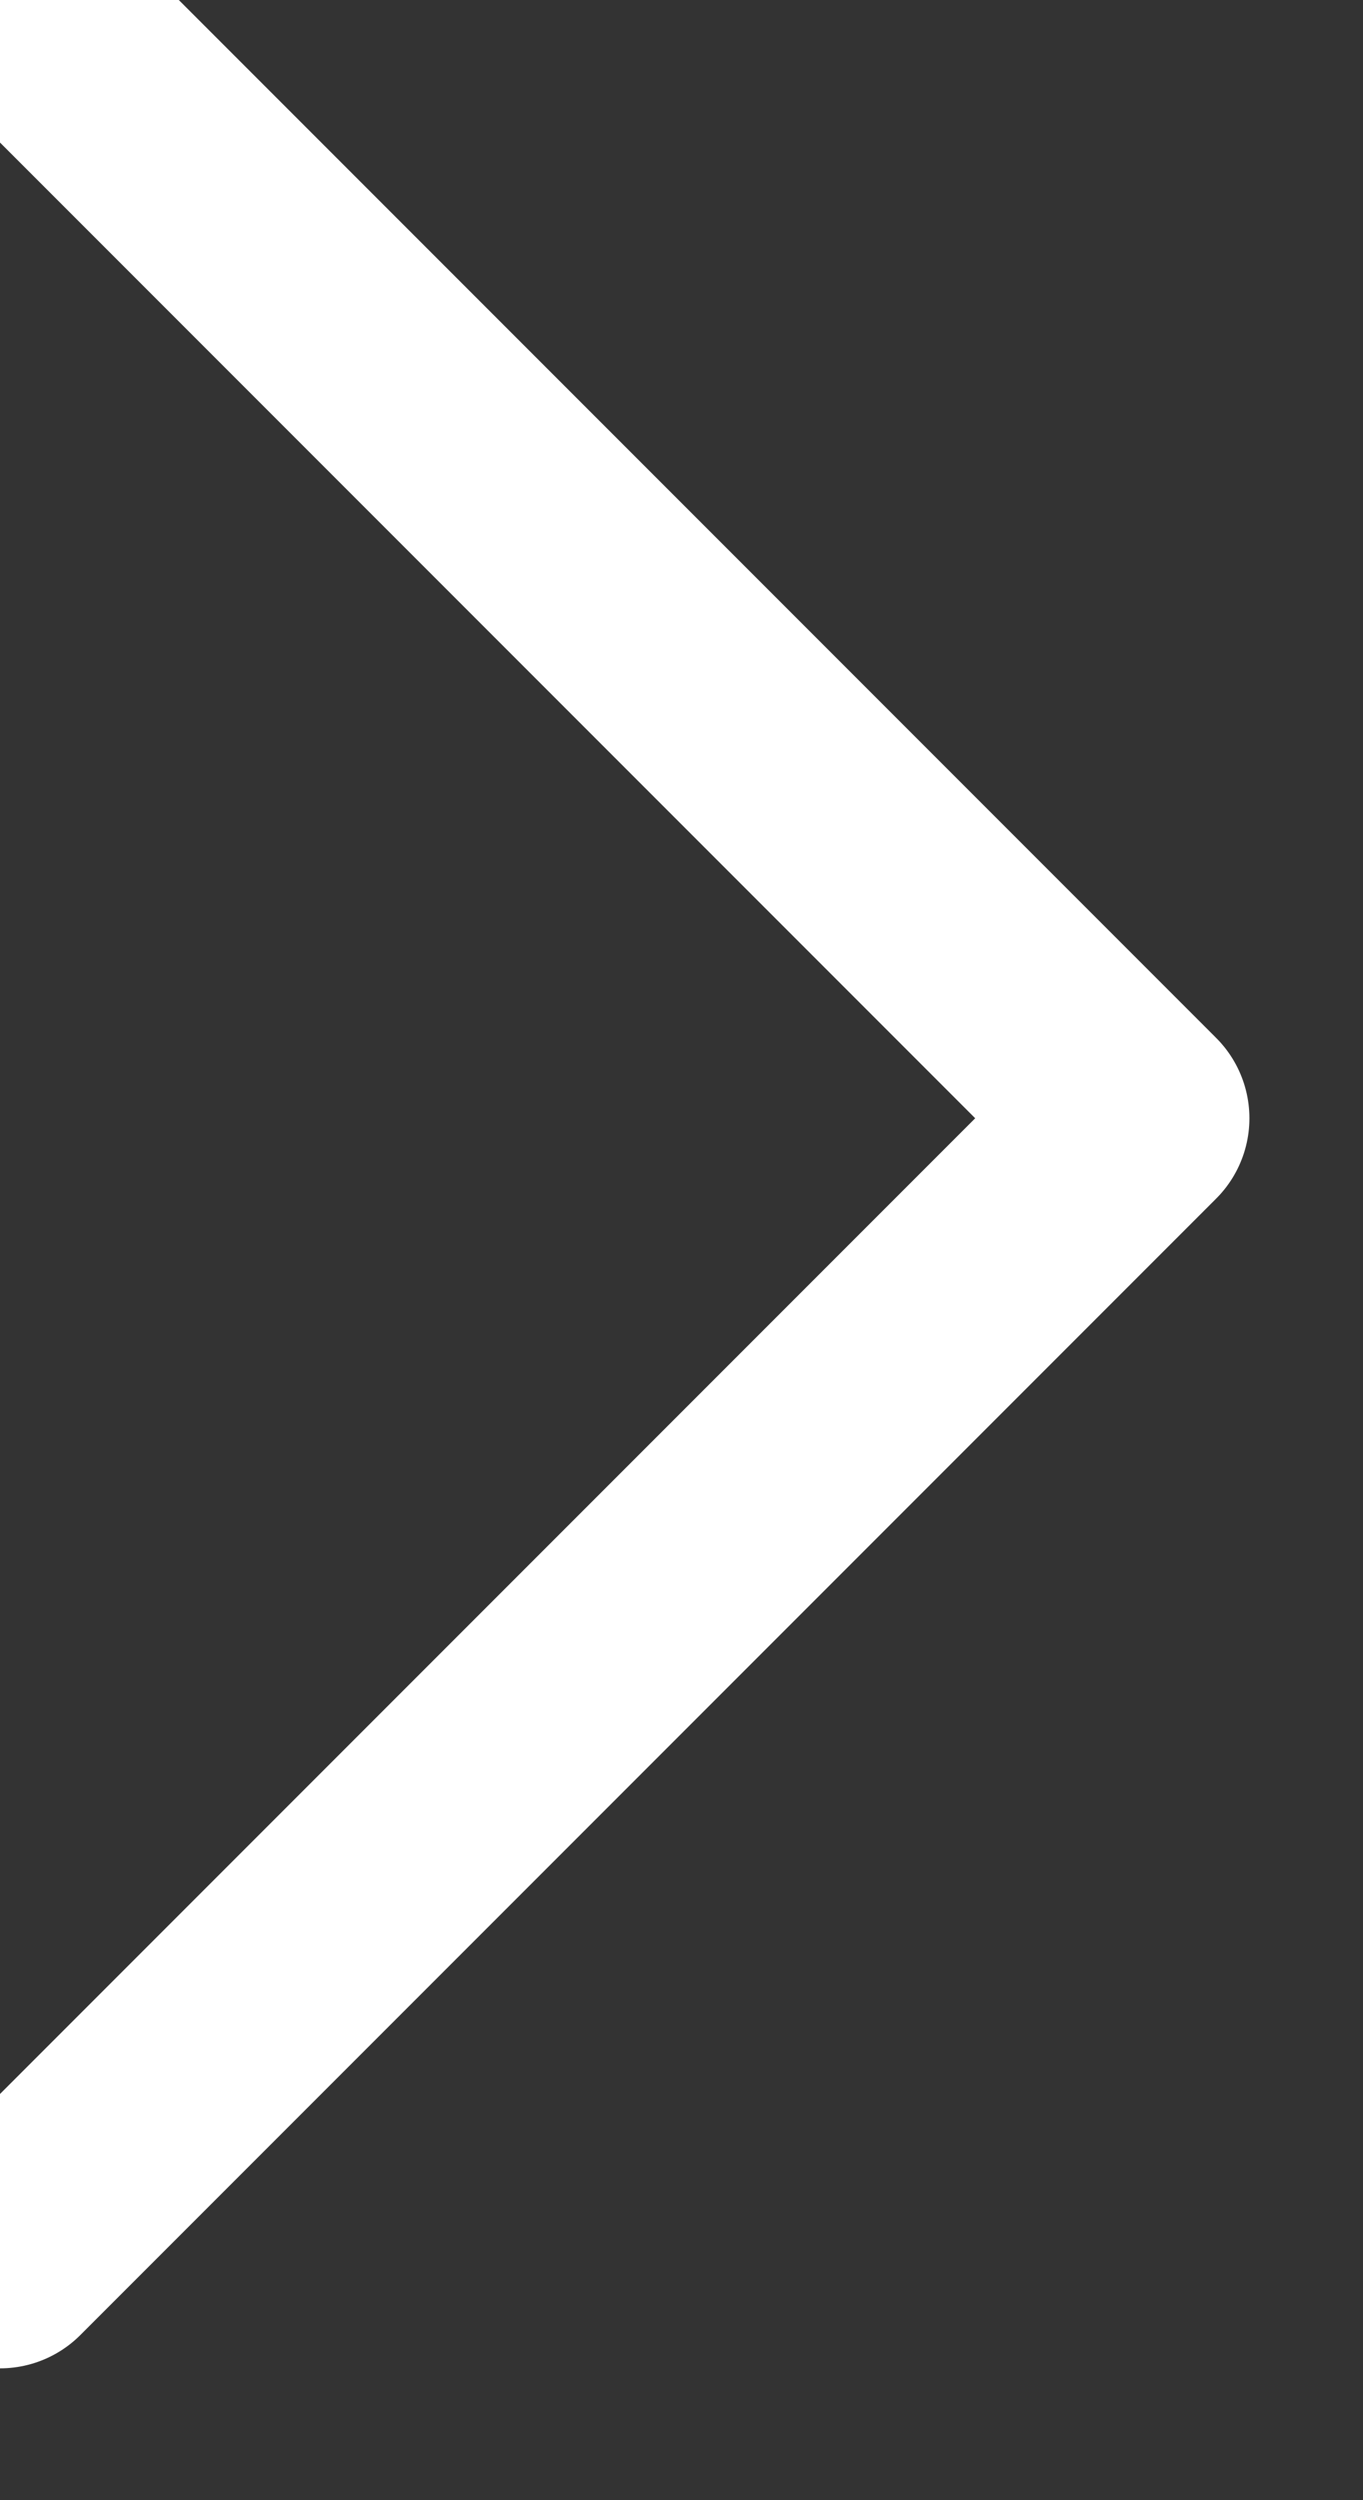 <svg width="6" height="11" viewBox="0 0 6 11" fill="none" xmlns="http://www.w3.org/2000/svg" xmlns:xlink="http://www.w3.org/1999/xlink">
	<rect x="0" y="0" width="6" height="11" fill="#333333" stroke="none"/>
	<desc>
			Created with Pixso.
	</desc>
	<defs/>
	<path id="Vector" d="M0 9.92L5 4.92L0 -0.08" stroke="#FFFFFF" stroke-opacity="1" stroke-width="1" stroke-linejoin="round" stroke-linecap="round"/>
</svg>
